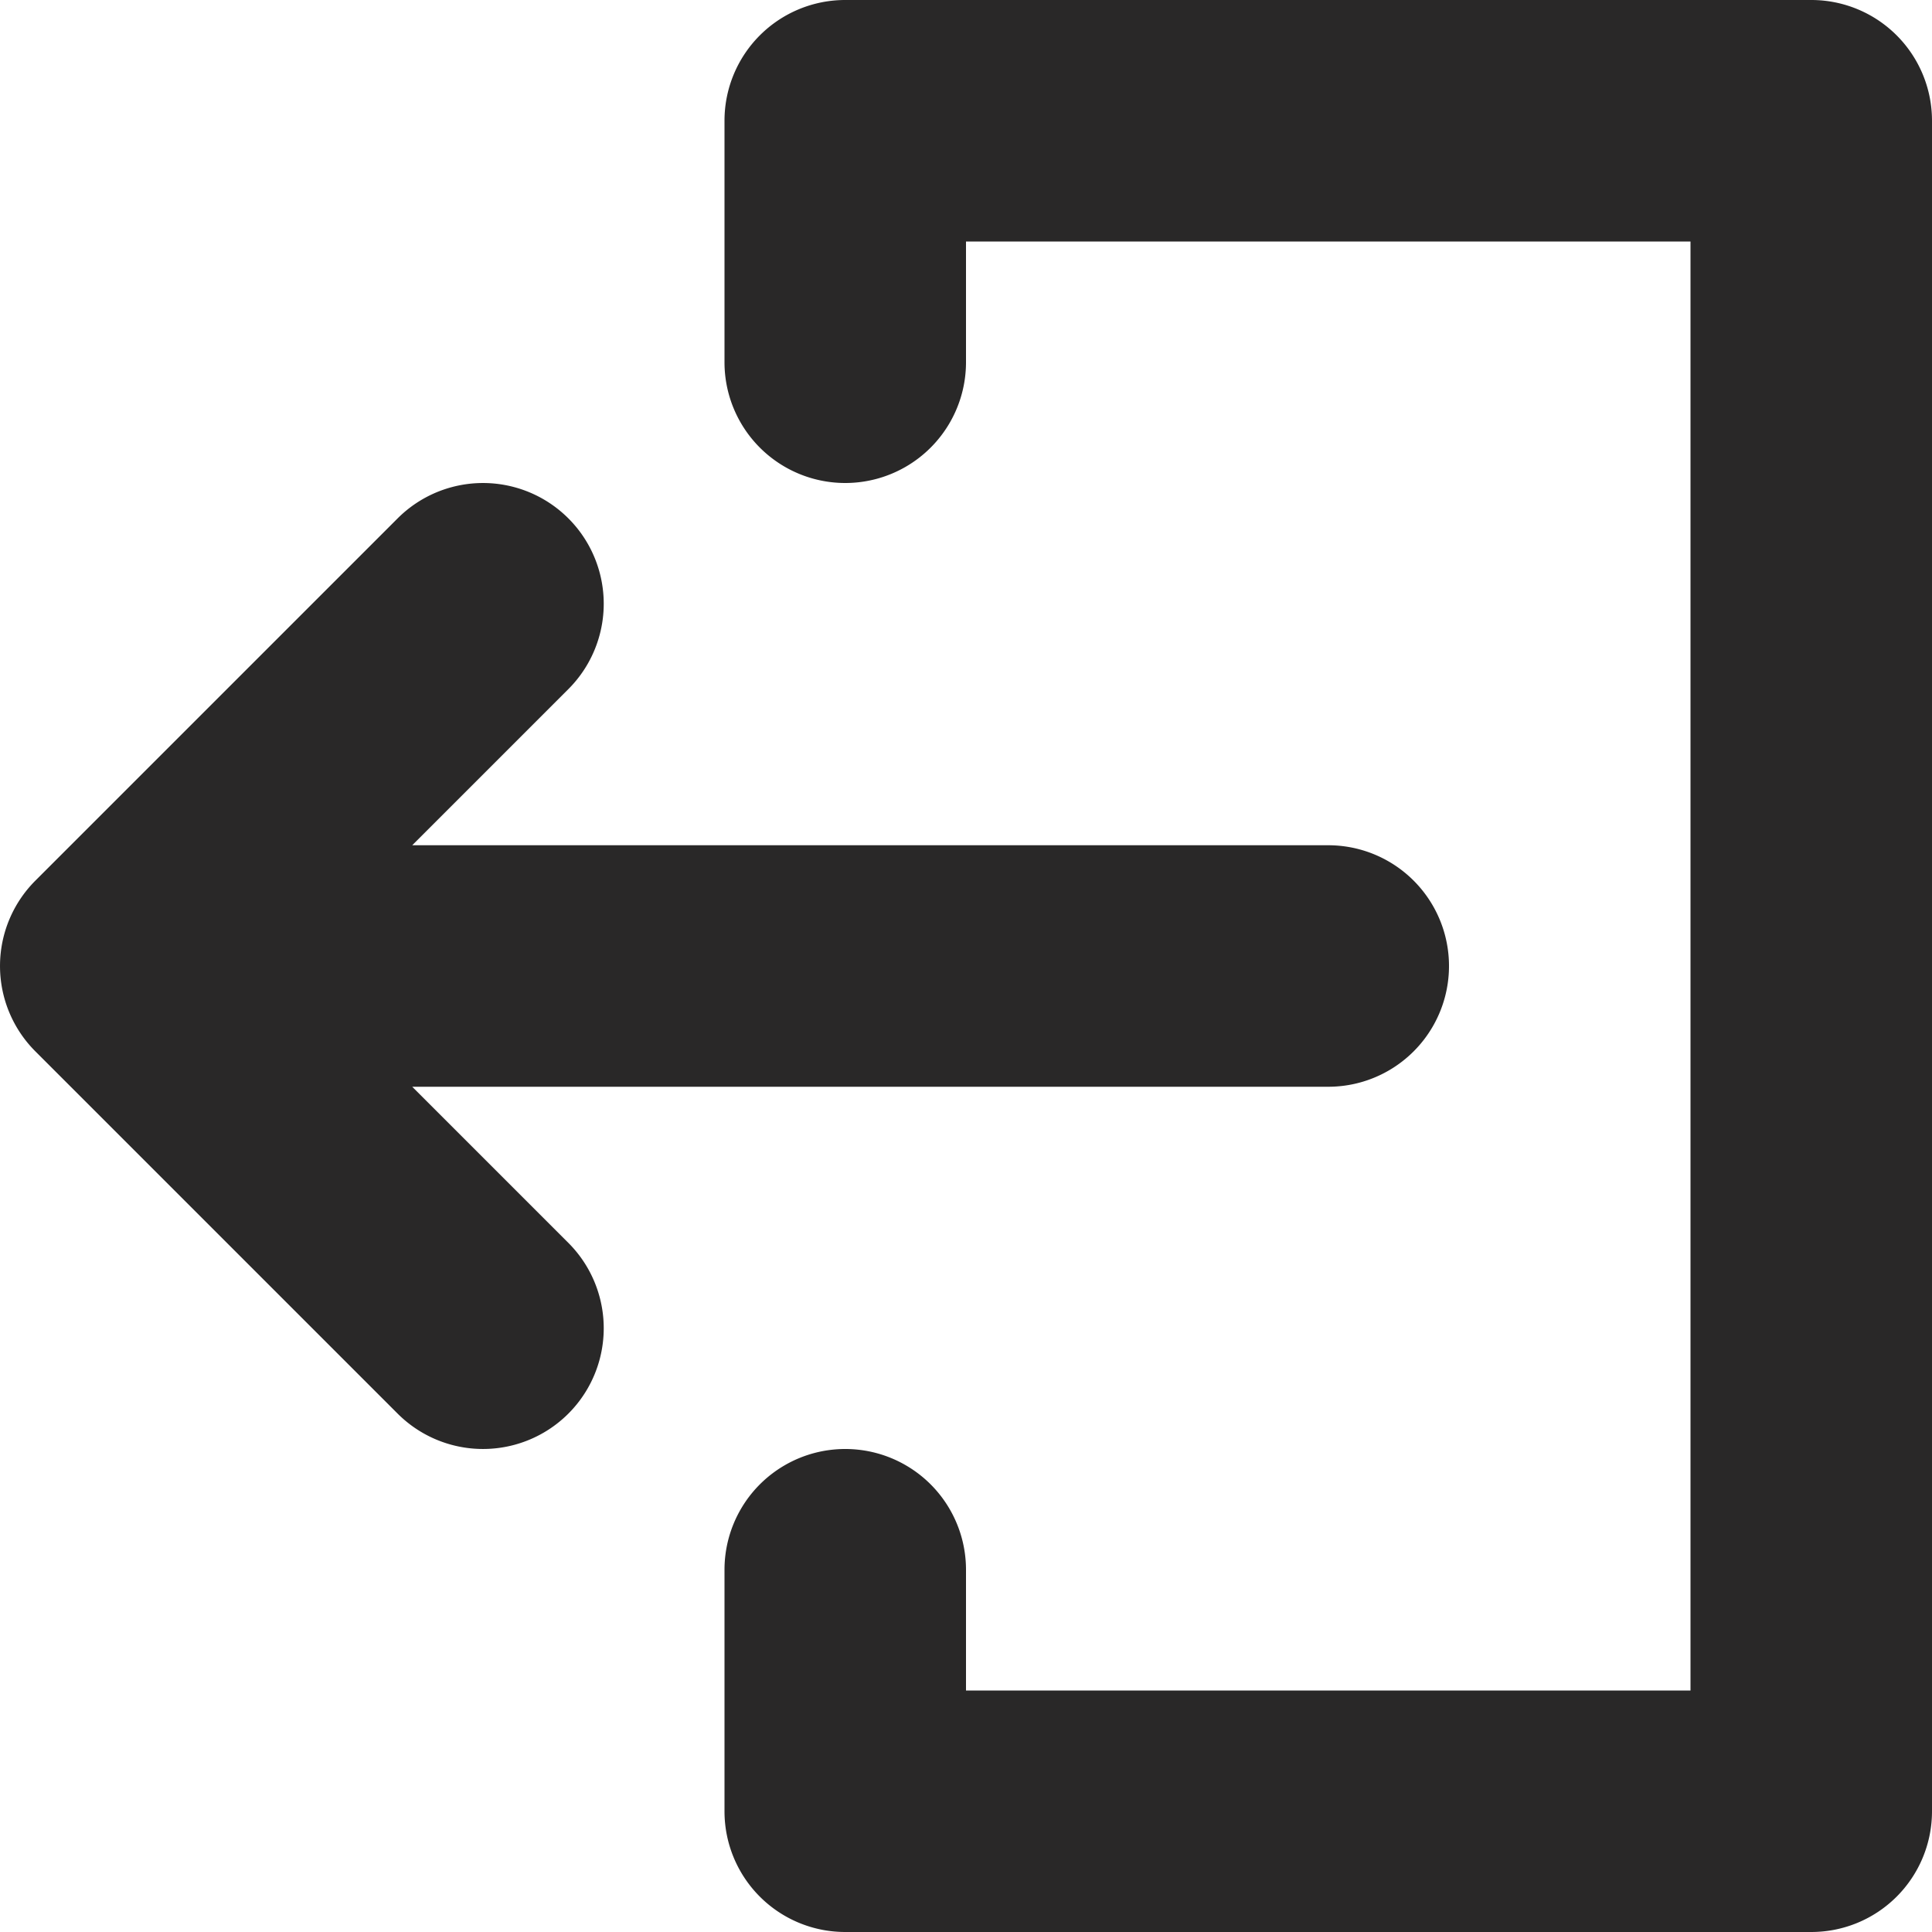 <svg width="96" height="96" xmlns="http://www.w3.org/2000/svg">
 <title/>

 <g>
  <title>background</title>
  <rect fill="none" id="canvas_background" height="402" width="582" y="-1" x="-1"/>
 </g>
 <g>
  <title>Layer 1</title>
  <path fill="#292828" id="svg_2" d="m20.484,54l45.516,0a6,6 0 0 0 0,-12l-45.516,0l7.758,-7.758a5.999,5.999 0 0 0 -8.484,-8.484l-18,18a5.998,5.998 0 0 0 0,8.484l18,18a5.999,5.999 0 1 0 8.484,-8.484l-7.758,-7.758z"/>
  <path fill="#292828" id="svg_3" d="m90,0l-48,0a5.997,5.997 0 0 0 -6,6l0,12a6,6 0 0 0 12,0l0,-6l36,0l0,72l-36,0l0,-6a6,6 0 0 0 -12,0l0,12a5.997,5.997 0 0 0 6,6l48,0a5.997,5.997 0 0 0 6,-6l0,-84a5.997,5.997 0 0 0 -6,-6z"/>
 </g>
</svg>